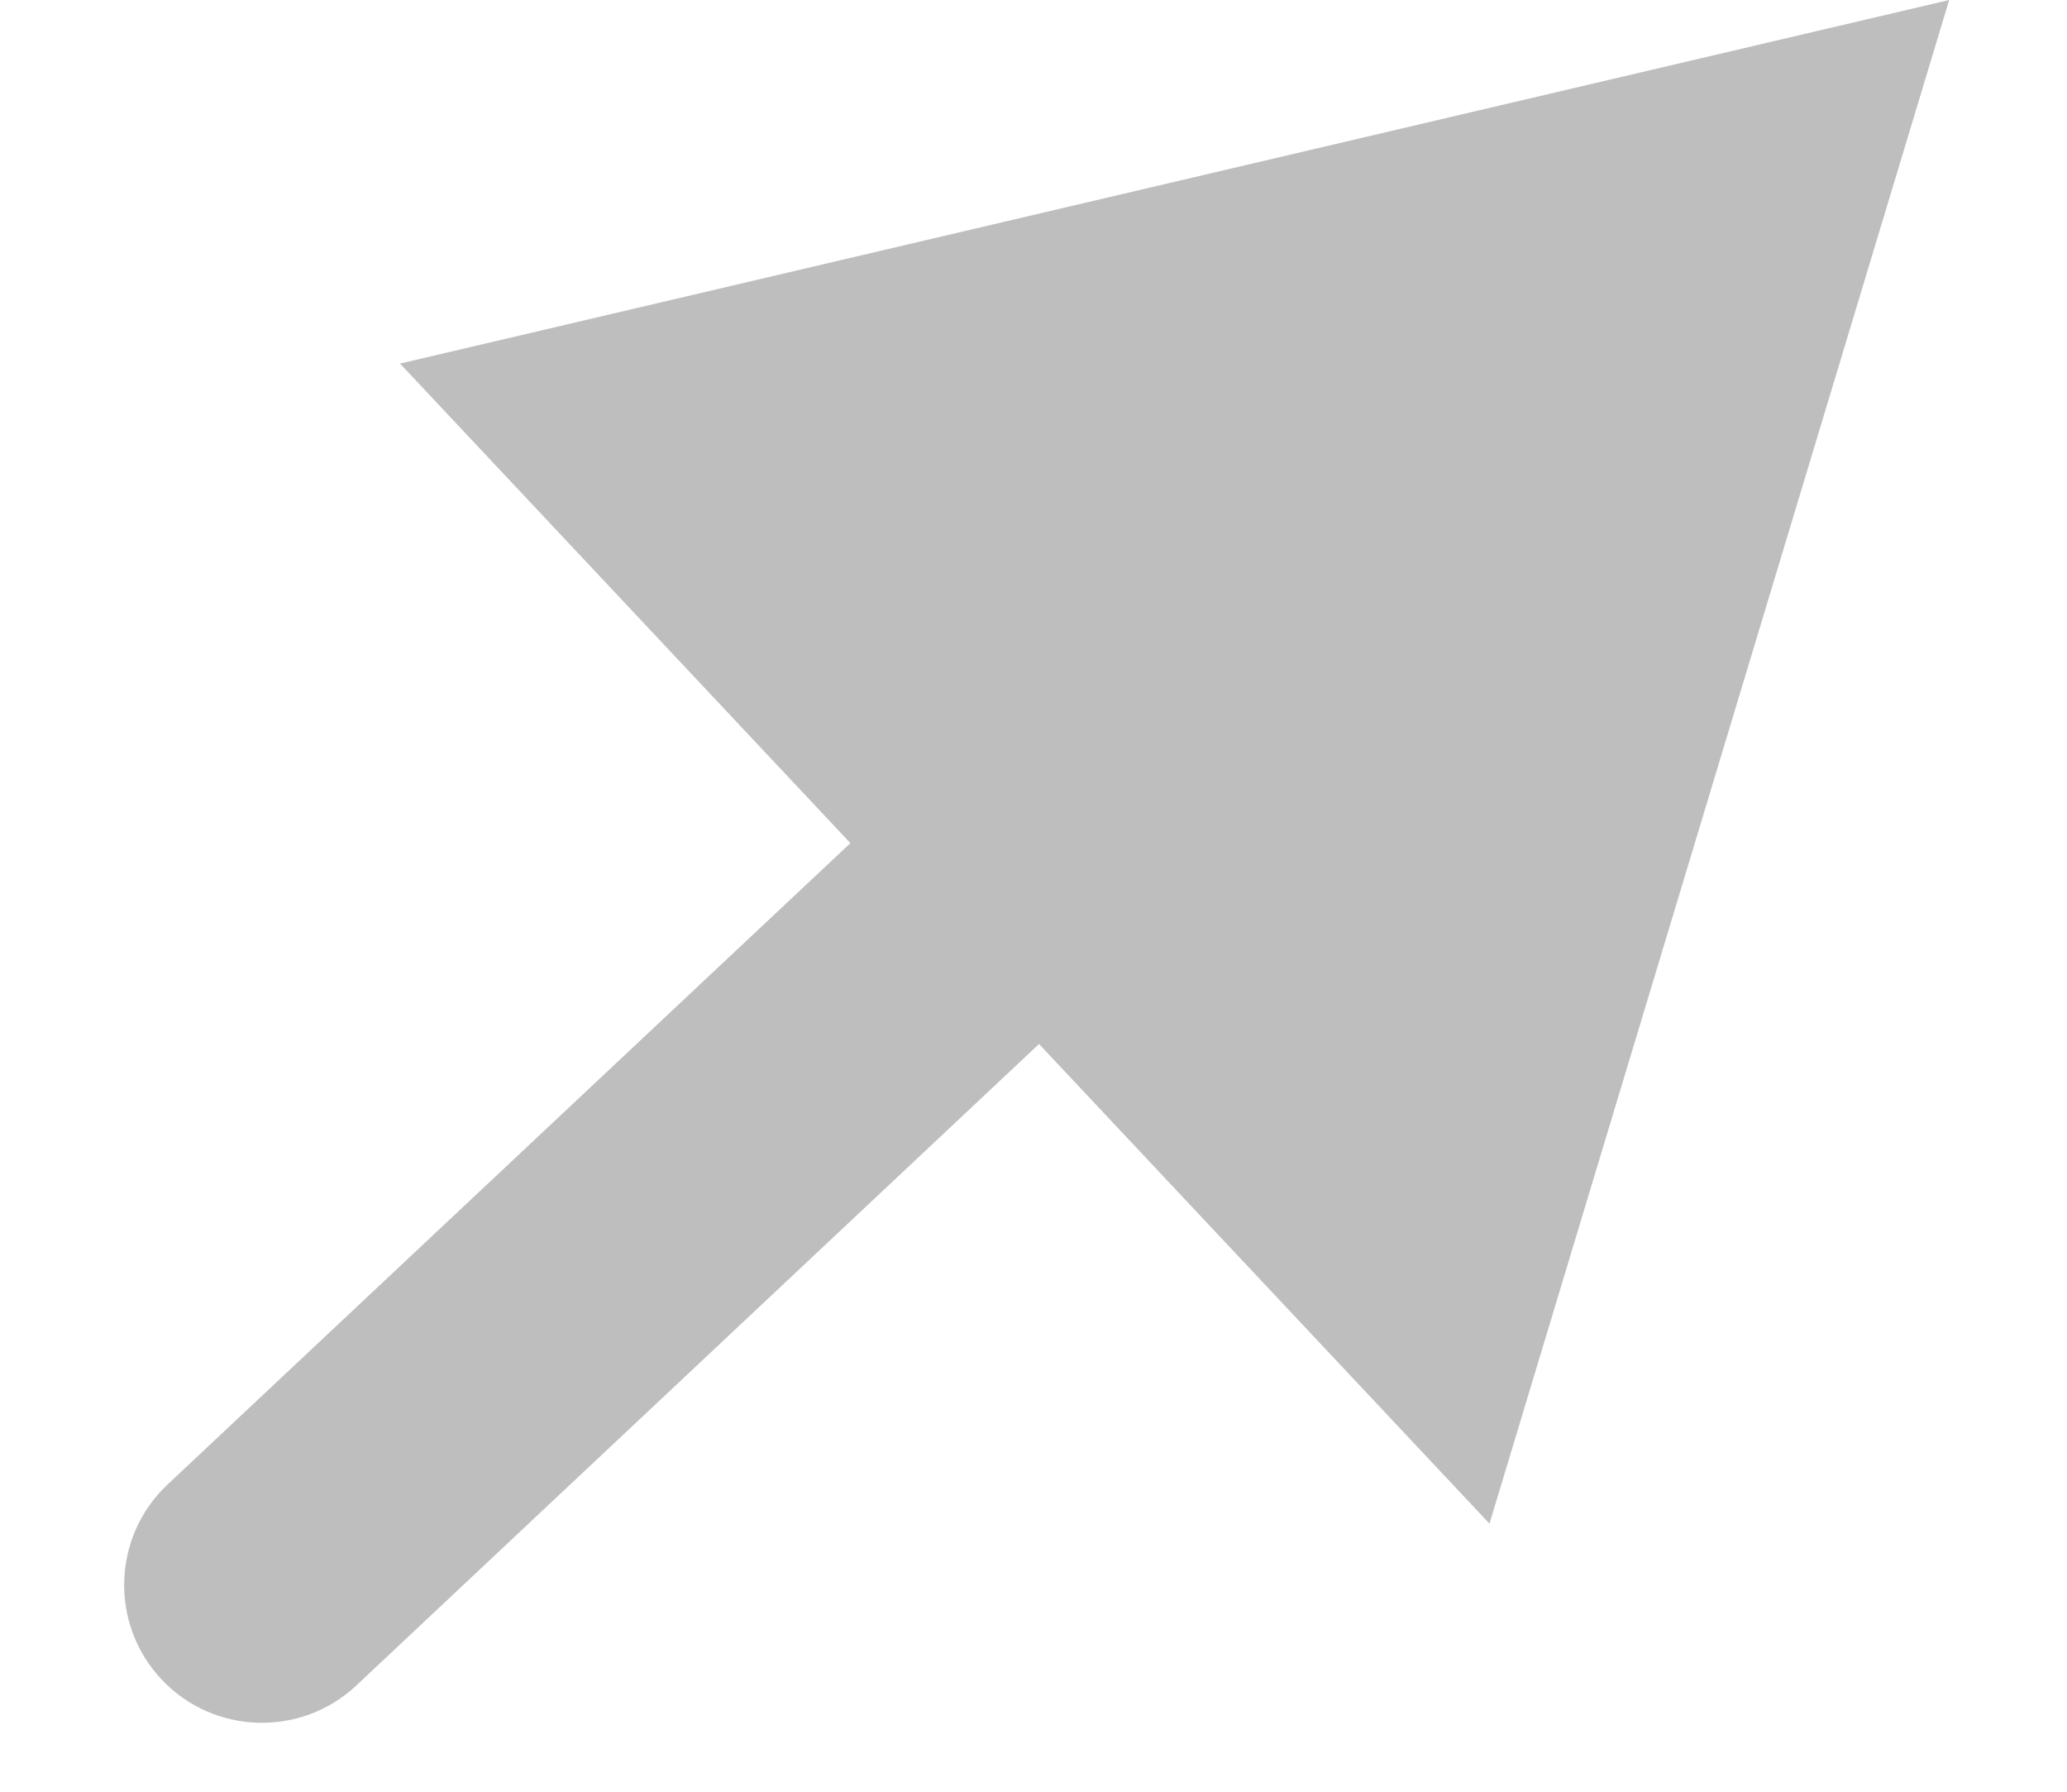 <svg width="15" height="13" viewBox="0 0 15 13" fill="none" xmlns="http://www.w3.org/2000/svg">
<path id="Arrow 1" d="M1.216 10.771C0.814 11.149 0.794 11.782 1.172 12.185C1.55 12.587 2.183 12.607 2.586 12.229L1.216 10.771ZM14.145 0L2.903 2.638L10.809 11.055L14.145 0ZM2.586 12.229L8.269 6.89L6.9 5.433L1.216 10.771L2.586 12.229Z" fill="#BEBEBE"/>
</svg>
